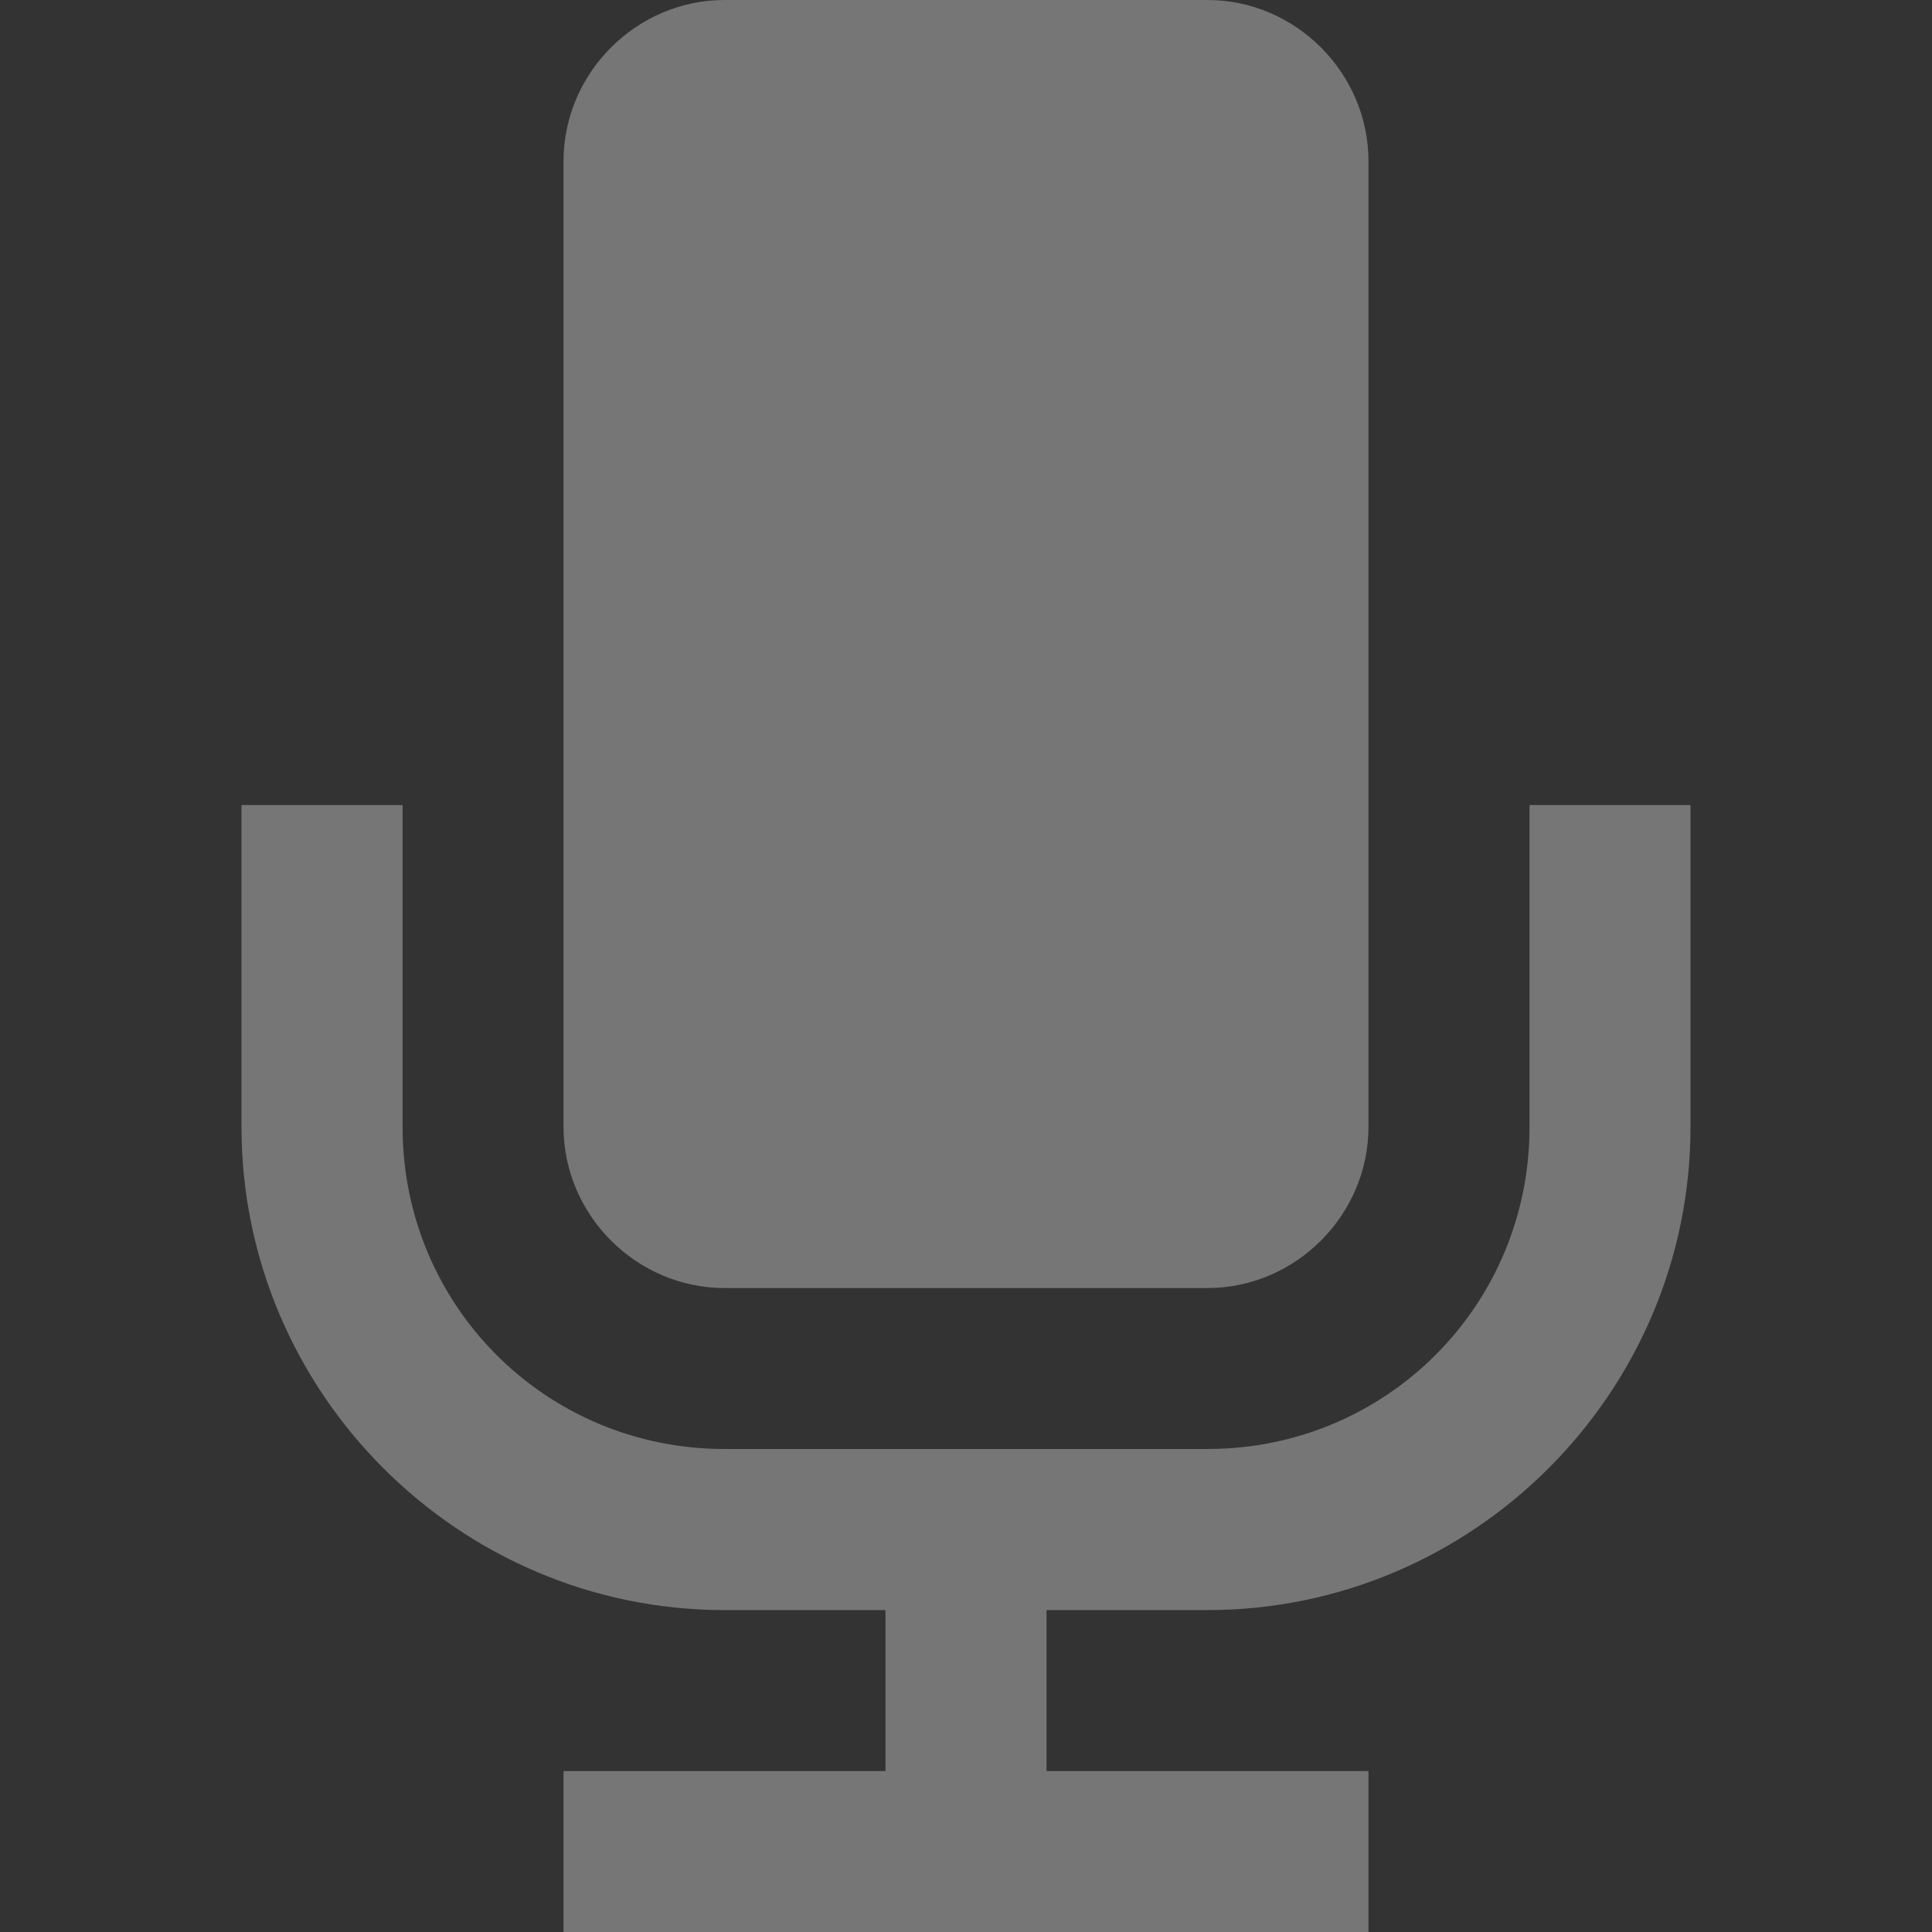 <?xml version="1.0" encoding="utf-8"?>
<svg fill="#000000" width="16px" height="16px" viewBox="0 0 16 16" xmlns="http://www.w3.org/2000/svg">
  <rect x="0" y="0" width="16" height="16" fill="#333333" stroke="none"/>
  <path d="M 6 0 C 5.271 0 4.667 0.604 4.667 1.334 L 4.667 9.333 C 4.667 10.063 5.271 10.667 6 10.667 L 10 10.667 C 10.729 10.667 11.333 10.063 11.333 9.333 L 11.333 1.334 C 11.333 0.604 10.729 0 10 0 L 6 0 Z M 2 6.667 L 2 9.333 C 2 11.534 3.799 13.334 6 13.334 L 7.333 13.334 L 7.333 14.667 L 4.667 14.667 L 4.667 16 L 11.333 16 L 11.333 14.667 L 8.667 14.667 L 8.667 13.334 L 10 13.334 C 12.201 13.334 14 11.534 14 9.333 L 14 6.667 L 12.667 6.667 L 12.667 9.333 C 12.667 10.813 11.479 12 10 12 L 6 12 C 4.521 12 3.334 10.813 3.334 9.333 L 3.334 6.667 L 2 6.667 Z" style="fill: rgb(255, 255, 255); fill-opacity: 0.33;"/>
</svg>